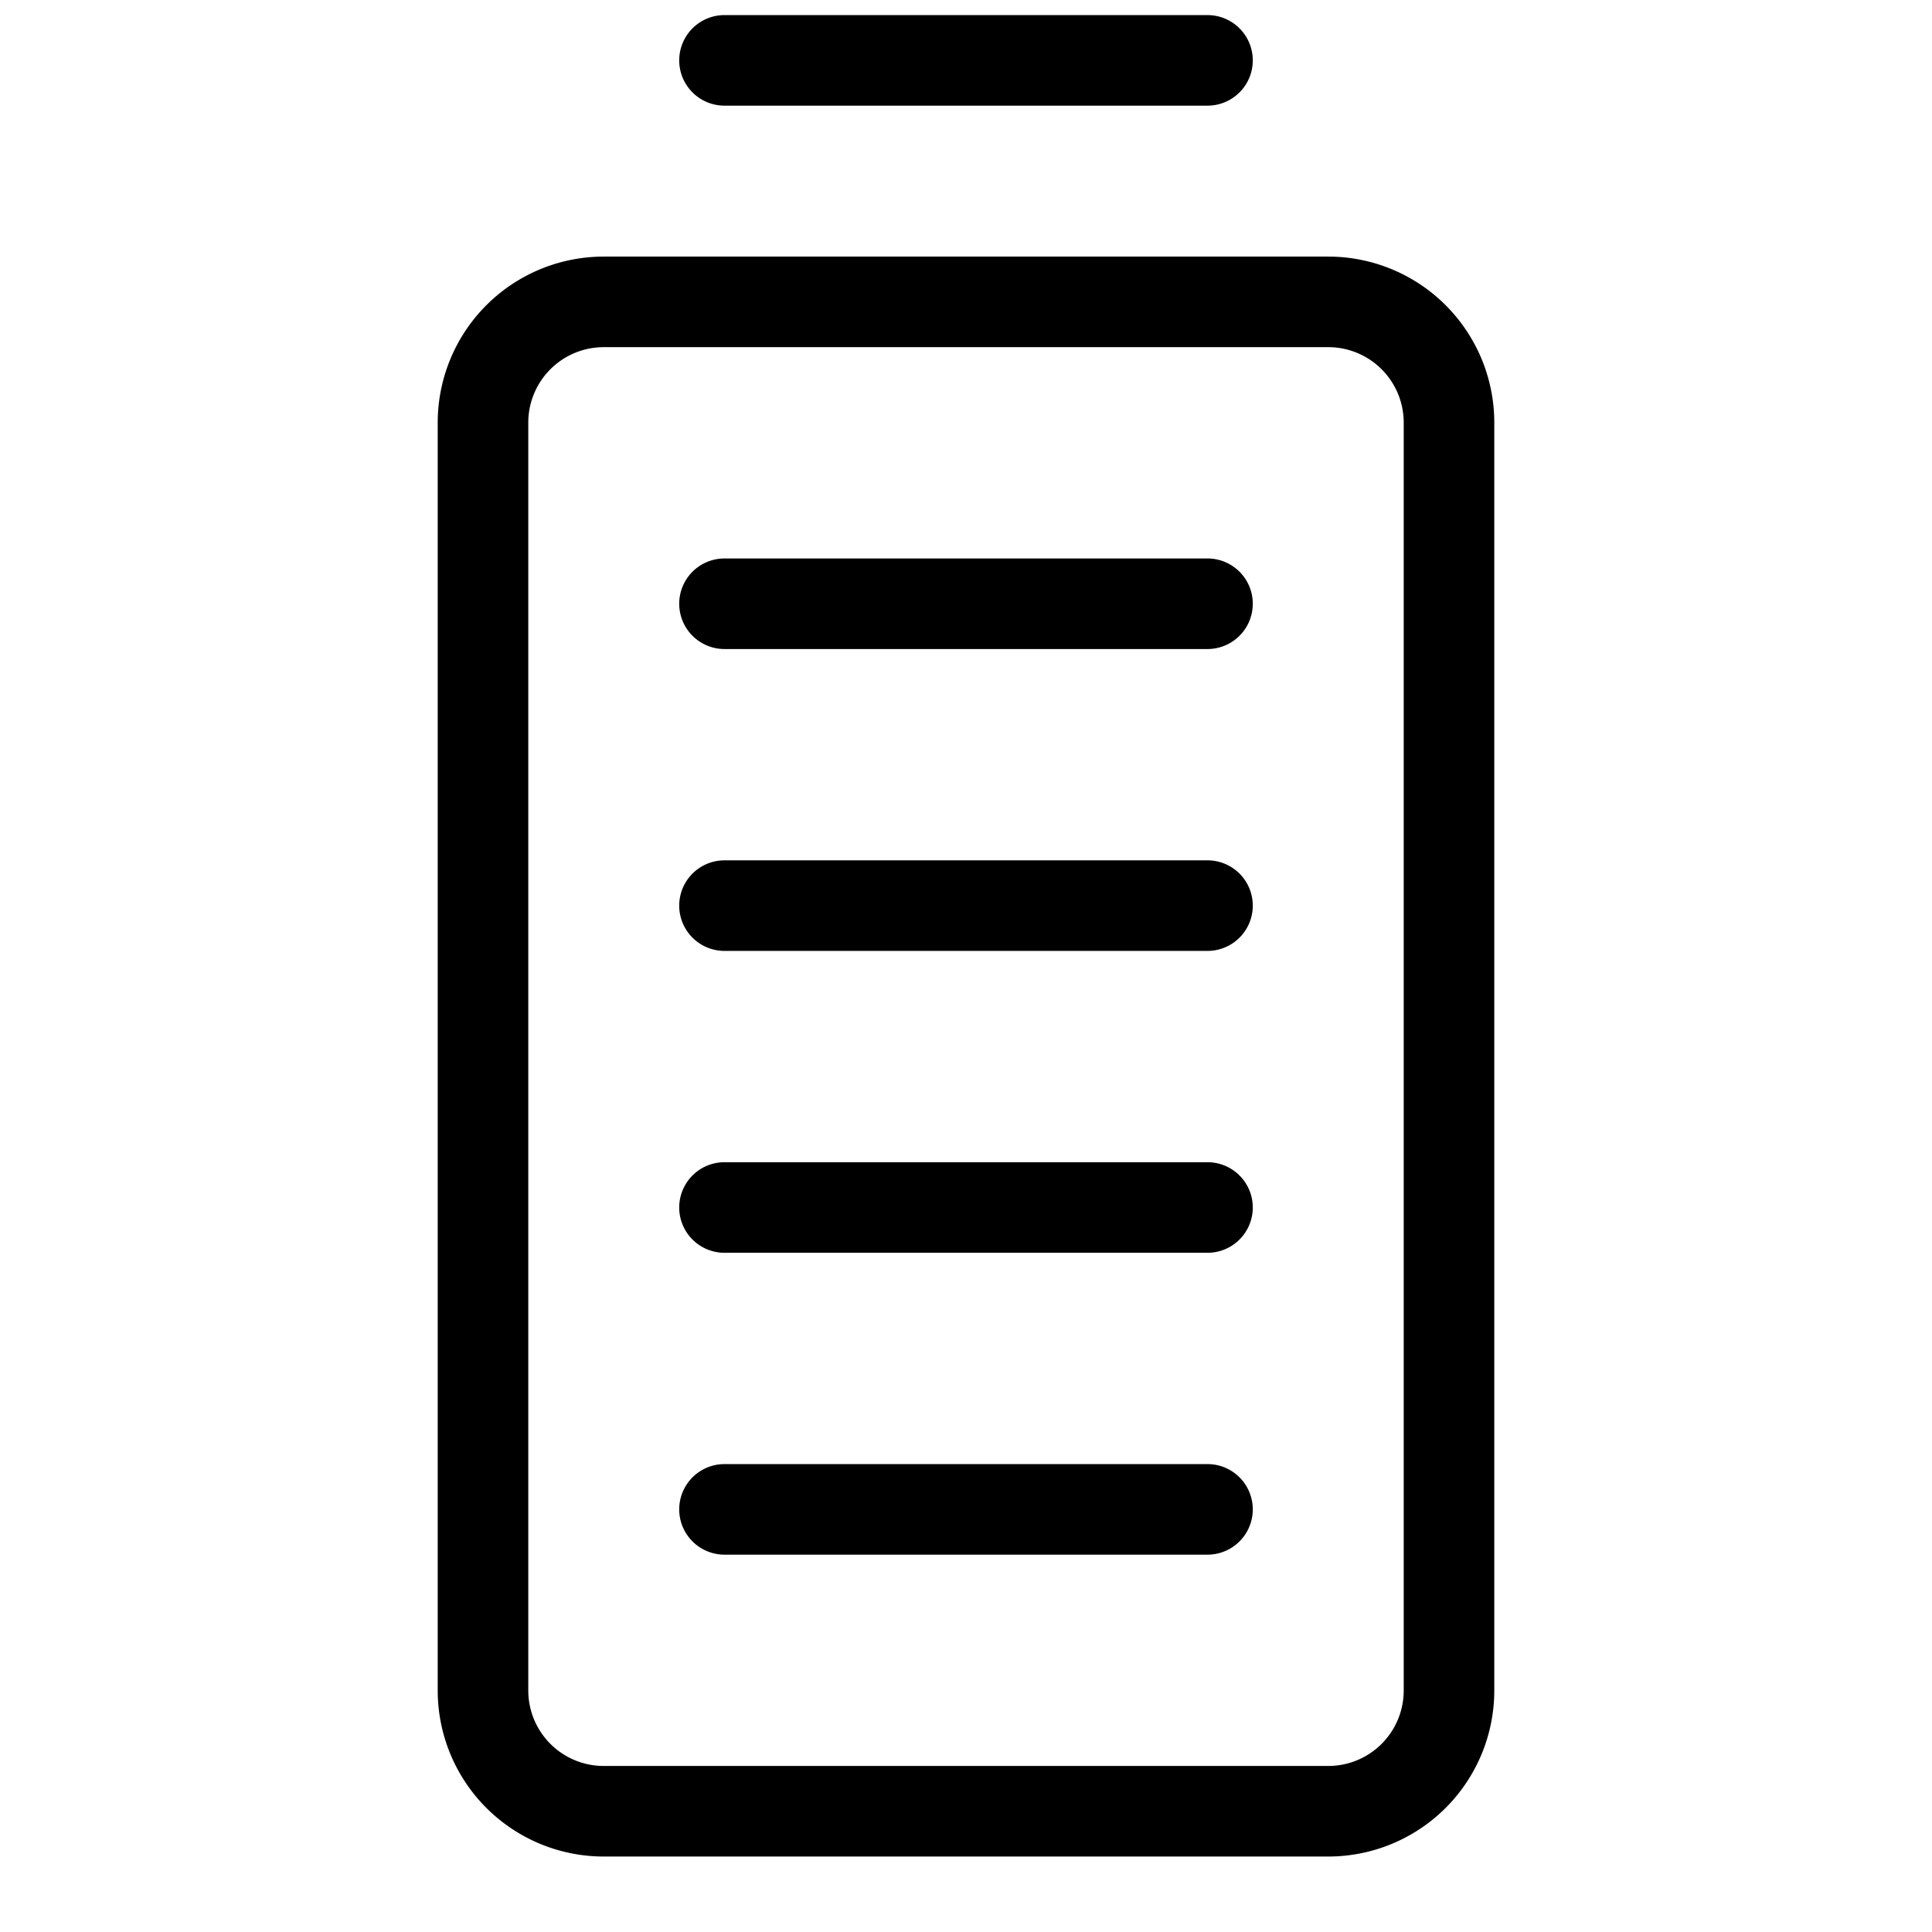 <svg fill="currentColor" viewBox="0 0 256 256" xmlns="http://www.w3.org/2000/svg">
  <path d="M90 8a6 6 0 0 1 6-6h64a6 6 0 0 1 0 12H96a6 6 0 0 1-6-6Zm108 48v168a22 22 0 0 1-22 22H80a22 22 0 0 1-22-22V56a22 22 0 0 1 22-22h96a22 22 0 0 1 22 22Zm-12 0a10 10 0 0 0-10-10H80a10 10 0 0 0-10 10v168a10 10 0 0 0 10 10h96a10 10 0 0 0 10-10Zm-26 18H96a6 6 0 0 0 0 12h64a6 6 0 0 0 0-12Zm0 40H96a6 6 0 0 0 0 12h64a6 6 0 0 0 0-12Zm0 40H96a6 6 0 0 0 0 12h64a6 6 0 0 0 0-12Zm0 40H96a6 6 0 0 0 0 12h64a6 6 0 0 0 0-12Z"/>
</svg>
